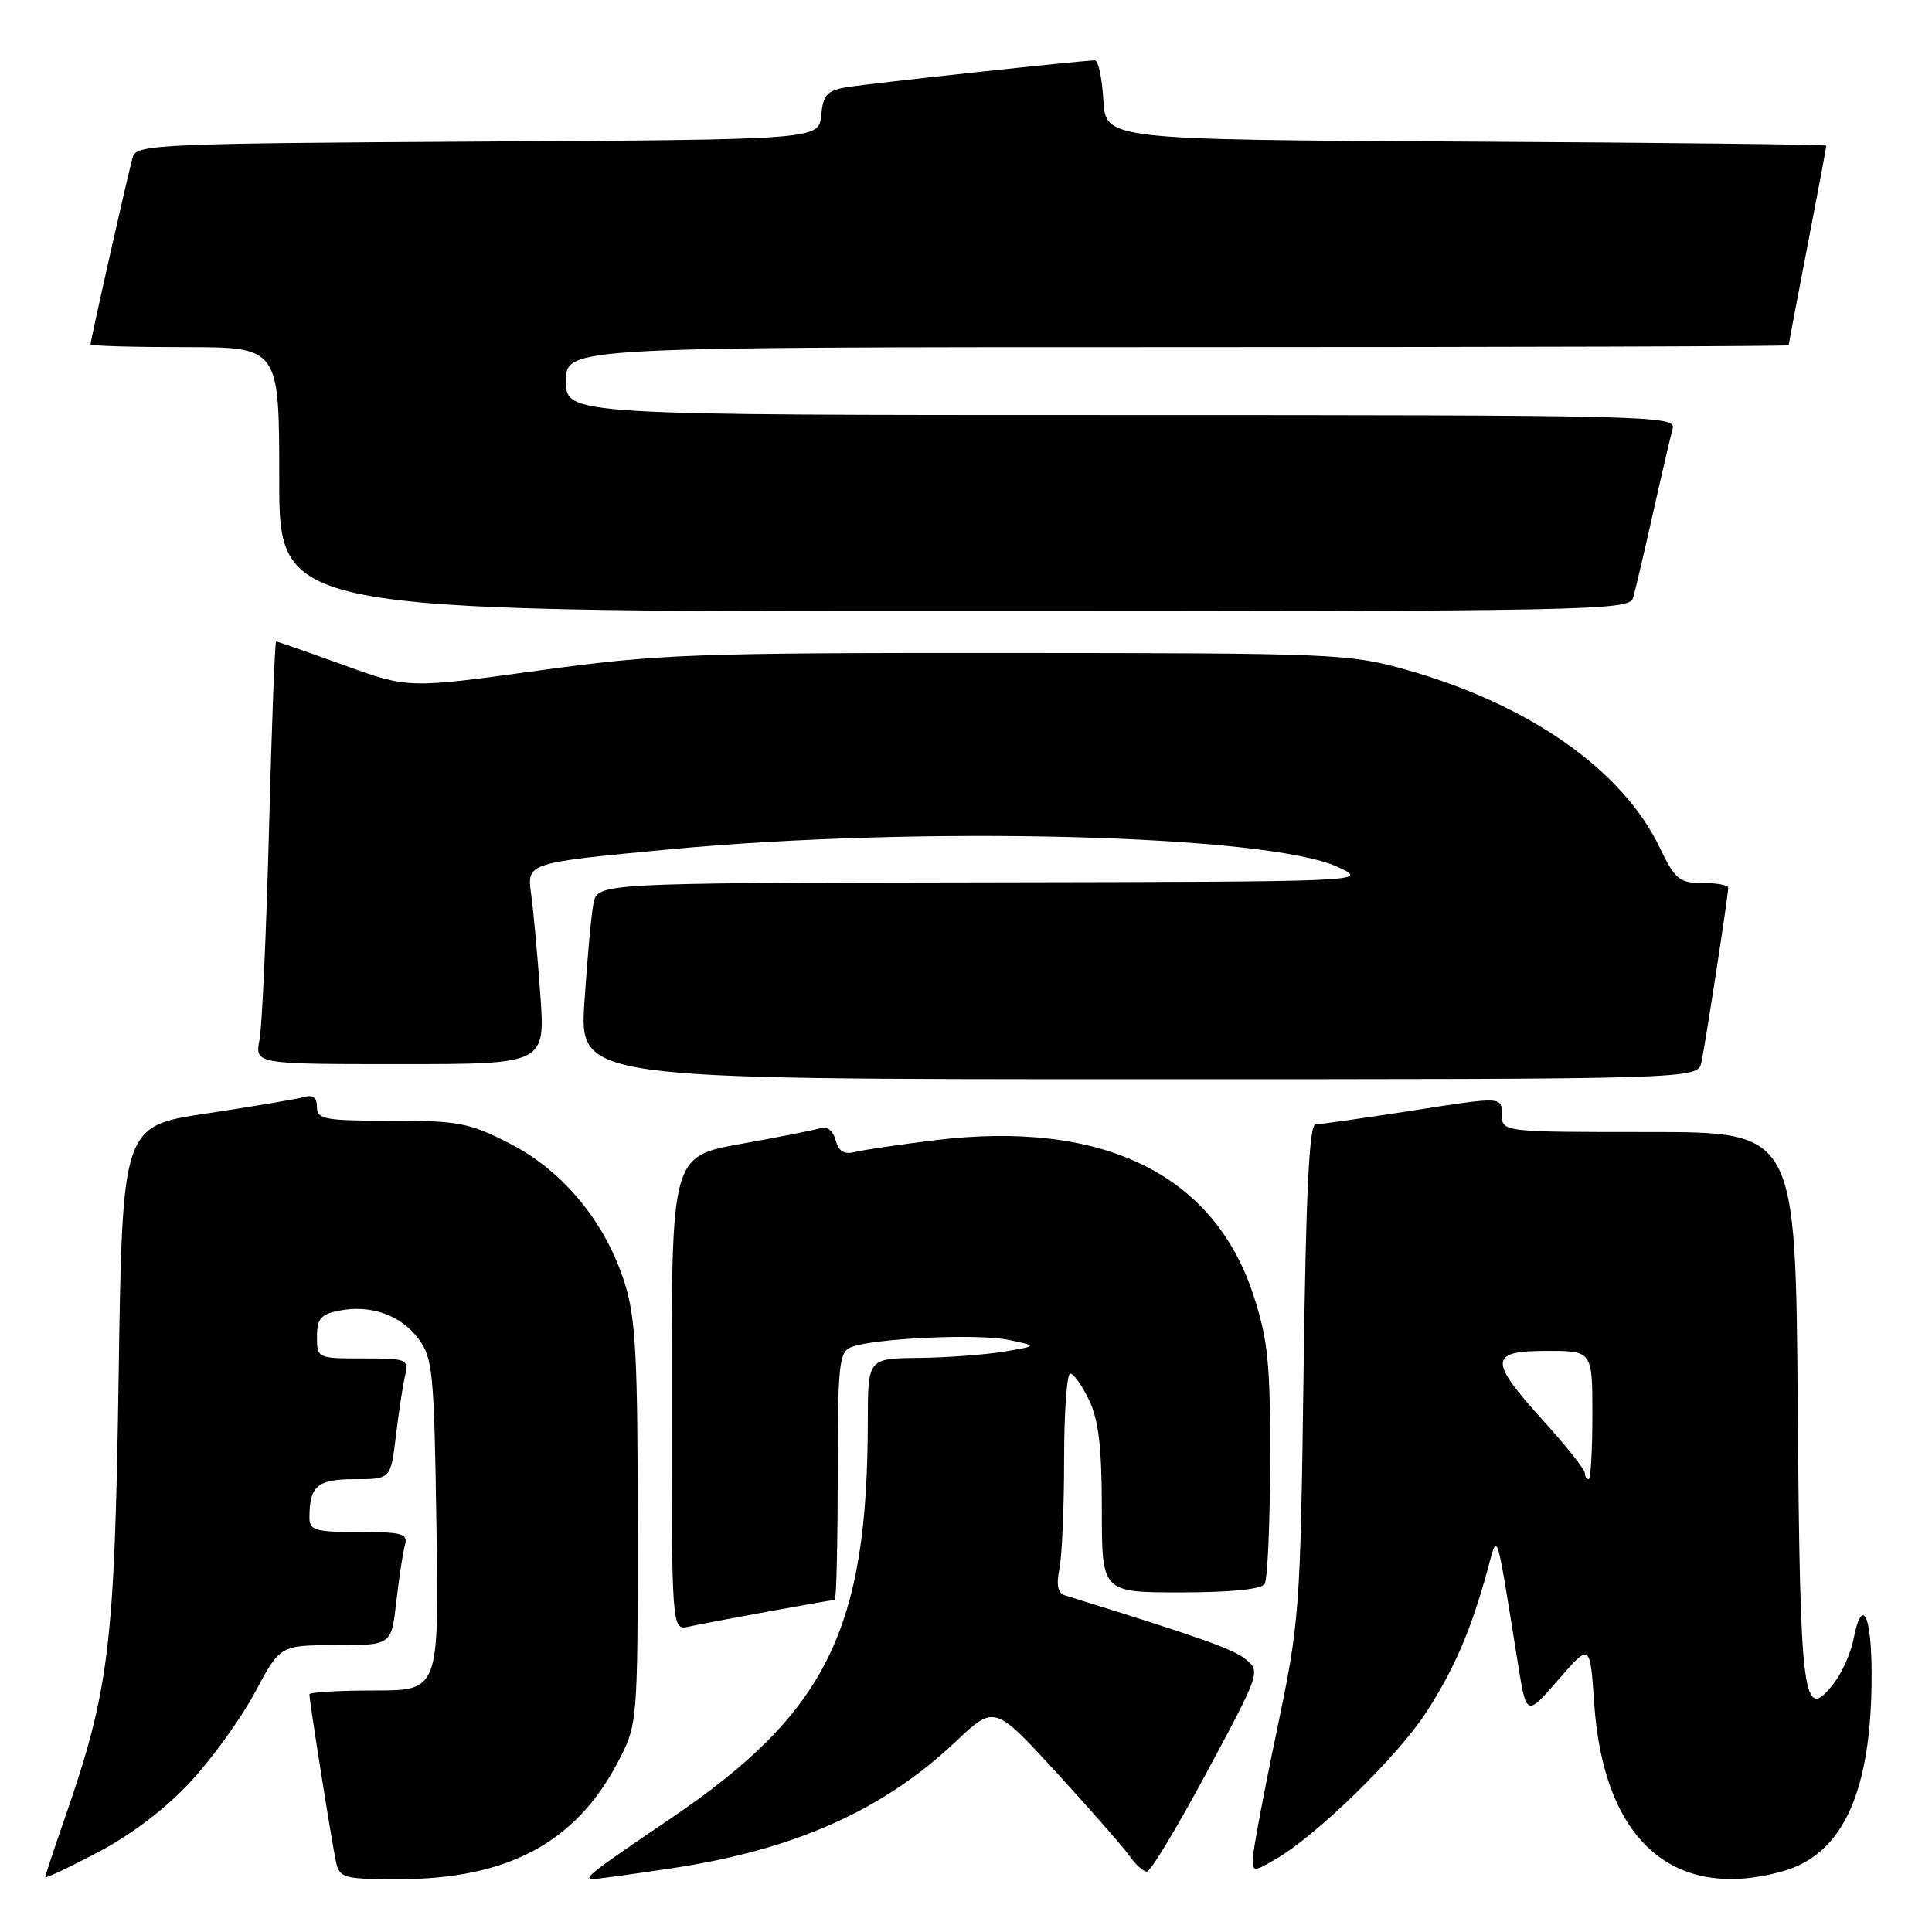 <?xml version="1.0" encoding="UTF-8" standalone="no"?>
<!DOCTYPE svg PUBLIC "-//W3C//DTD SVG 1.1//EN" "http://www.w3.org/Graphics/SVG/1.1/DTD/svg11.dtd" >
<svg xmlns="http://www.w3.org/2000/svg" xmlns:xlink="http://www.w3.org/1999/xlink" version="1.1" viewBox="0 0 256 256">
 <g >
 <path fill="currentColor"
d=" M 25.26 236.08 C 28.14 232.97 31.99 227.63 33.81 224.21 C 37.12 218.00 37.12 218.00 44.49 218.00 C 51.86 218.00 51.86 218.00 52.51 212.25 C 52.87 209.09 53.38 205.71 53.65 204.75 C 54.08 203.21 53.34 203.00 47.57 203.00 C 41.76 203.00 41.00 202.78 41.00 201.08 C 41.00 196.90 42.06 196.00 46.99 196.00 C 51.77 196.00 51.77 196.00 52.46 190.25 C 52.84 187.09 53.39 183.49 53.68 182.25 C 54.19 180.10 53.93 180.00 48.11 180.00 C 42.05 180.00 42.00 179.98 42.00 177.12 C 42.00 174.76 42.51 174.15 44.87 173.68 C 49.08 172.83 53.09 174.24 55.43 177.37 C 57.35 179.94 57.52 181.75 57.83 202.07 C 58.17 224.00 58.17 224.00 49.58 224.00 C 44.86 224.00 41.00 224.23 41.00 224.51 C 41.00 225.46 44.02 244.48 44.53 246.75 C 45.00 248.85 45.57 249.00 52.84 249.00 C 67.18 249.00 76.22 244.20 81.79 233.64 C 84.50 228.50 84.50 228.50 84.50 202.00 C 84.50 179.67 84.23 174.63 82.77 170.00 C 80.24 161.96 74.62 155.14 67.54 151.52 C 62.16 148.77 60.77 148.50 51.82 148.50 C 43.00 148.50 42.00 148.32 42.00 146.68 C 42.00 145.43 41.46 145.02 40.25 145.37 C 39.29 145.64 33.49 146.62 27.36 147.54 C 16.21 149.21 16.21 149.21 15.72 182.35 C 15.19 218.14 14.49 223.91 8.58 240.93 C 7.16 245.01 6.00 248.52 6.00 248.73 C 6.00 248.94 9.16 247.45 13.01 245.42 C 17.41 243.11 21.98 239.63 25.26 236.08 Z  M 89.06 247.55 C 105.30 245.10 117.01 239.87 126.64 230.77 C 131.78 225.92 131.78 225.92 139.96 234.84 C 144.46 239.75 148.81 244.72 149.63 245.88 C 150.45 247.05 151.50 248.00 151.98 248.00 C 152.45 248.00 156.04 242.04 159.95 234.75 C 166.96 221.71 167.04 221.47 165.07 219.87 C 163.39 218.50 159.07 216.97 141.13 211.40 C 140.16 211.10 139.94 210.04 140.38 207.86 C 140.72 206.15 141.00 199.63 141.00 193.38 C 141.00 187.12 141.37 182.00 141.81 182.00 C 142.26 182.00 143.39 183.59 144.31 185.53 C 145.58 188.18 146.00 191.82 146.00 200.03 C 146.00 211.00 146.00 211.00 156.44 211.00 C 163.07 211.00 167.13 210.59 167.57 209.88 C 167.96 209.26 168.28 201.95 168.30 193.63 C 168.33 180.59 168.02 177.55 166.08 171.60 C 160.85 155.58 146.12 148.39 124.00 151.07 C 119.33 151.64 114.55 152.34 113.39 152.63 C 111.84 153.01 111.13 152.59 110.73 151.07 C 110.42 149.90 109.60 149.19 108.84 149.45 C 108.10 149.70 103.34 150.65 98.25 151.56 C 89.00 153.21 89.00 153.21 89.00 184.62 C 89.00 216.04 89.00 216.04 91.25 215.54 C 93.92 214.95 110.05 212.00 110.61 212.00 C 110.82 212.00 111.00 204.62 111.00 195.61 C 111.00 180.93 111.18 179.14 112.75 178.52 C 115.72 177.33 129.54 176.69 133.63 177.54 C 137.50 178.35 137.50 178.35 133.00 179.10 C 130.53 179.51 125.46 179.89 121.75 179.93 C 115.00 180.00 115.00 180.00 114.99 188.25 C 114.97 216.02 109.51 226.99 88.75 241.04 C 78.35 248.08 77.17 249.00 78.55 248.99 C 79.07 248.99 83.80 248.34 89.06 247.55 Z  M 236.17 247.97 C 244.22 245.73 248.00 237.42 248.00 221.95 C 248.00 213.85 246.73 211.38 245.59 217.25 C 245.24 219.04 244.09 221.62 243.03 223.00 C 238.89 228.38 238.52 225.60 238.21 186.45 C 237.93 150.00 237.93 150.00 218.46 150.00 C 199.00 150.00 199.00 150.00 199.00 147.65 C 199.00 145.30 199.00 145.30 187.25 147.14 C 180.79 148.14 174.97 148.98 174.33 148.98 C 173.48 149.00 173.05 157.72 172.73 181.75 C 172.30 213.77 172.21 214.84 169.15 229.50 C 167.42 237.75 166.01 245.31 166.00 246.31 C 166.00 248.05 166.11 248.05 169.10 246.31 C 174.53 243.15 185.23 232.70 188.99 226.88 C 192.71 221.14 194.93 215.96 197.11 208.00 C 198.48 202.95 198.16 201.96 201.14 220.47 C 202.26 227.45 202.26 227.45 206.48 222.58 C 210.70 217.72 210.70 217.72 211.24 225.73 C 212.48 243.81 221.66 252.00 236.17 247.97 Z  M 225.45 140.75 C 225.98 138.27 229.00 118.64 229.00 117.63 C 229.00 117.28 227.47 117.00 225.59 117.00 C 222.51 117.00 221.96 116.54 219.89 112.25 C 214.96 102.00 202.60 93.34 186.34 88.75 C 178.78 86.62 176.89 86.54 133.50 86.52 C 91.66 86.50 87.29 86.67 71.30 88.86 C 54.10 91.23 54.10 91.23 45.50 88.11 C 40.77 86.40 36.76 85.00 36.59 85.00 C 36.42 85.00 36.00 96.14 35.65 109.75 C 35.29 123.36 34.73 135.96 34.39 137.75 C 33.77 141.00 33.77 141.00 53.02 141.00 C 72.26 141.00 72.26 141.00 71.59 131.75 C 71.23 126.66 70.68 120.66 70.37 118.41 C 69.82 114.33 69.82 114.33 88.66 112.55 C 122.11 109.40 167.92 110.59 177.21 114.86 C 181.50 116.83 181.50 116.83 130.33 116.92 C 79.16 117.00 79.16 117.00 78.63 119.75 C 78.34 121.26 77.81 127.11 77.44 132.75 C 76.78 143.00 76.78 143.00 150.87 143.00 C 224.96 143.00 224.96 143.00 225.45 140.75 Z  M 216.38 79.25 C 216.67 78.29 217.86 73.22 219.03 68.00 C 220.20 62.77 221.38 57.71 221.65 56.75 C 222.11 55.09 218.15 55.00 148.57 55.00 C 75.00 55.00 75.00 55.00 75.00 50.50 C 75.00 46.00 75.00 46.00 156.00 46.00 C 200.55 46.00 237.00 45.89 237.01 45.75 C 237.01 45.61 238.13 39.67 239.51 32.54 C 240.88 25.42 242.00 19.46 242.00 19.30 C 242.00 19.15 220.51 18.90 194.25 18.76 C 146.50 18.50 146.50 18.50 146.20 13.25 C 146.03 10.36 145.53 8.00 145.08 8.00 C 143.46 8.00 115.43 11.03 112.31 11.54 C 109.58 11.99 109.08 12.53 108.81 15.28 C 108.50 18.50 108.50 18.50 63.31 18.76 C 21.38 19.00 18.09 19.15 17.61 20.76 C 17.05 22.61 12.00 45.02 12.00 45.63 C 12.00 45.84 17.62 46.00 24.50 46.00 C 37.00 46.00 37.00 46.00 37.00 63.50 C 37.00 81.00 37.00 81.00 126.43 81.00 C 210.74 81.00 215.89 80.90 216.38 79.25 Z  M 210.00 195.17 C 210.00 194.71 207.53 191.61 204.50 188.26 C 197.22 180.22 197.29 179.00 205.00 179.00 C 211.00 179.00 211.00 179.00 211.00 187.50 C 211.00 192.18 210.78 196.00 210.50 196.00 C 210.22 196.00 210.00 195.63 210.00 195.17 Z "/>
</g>
</svg>